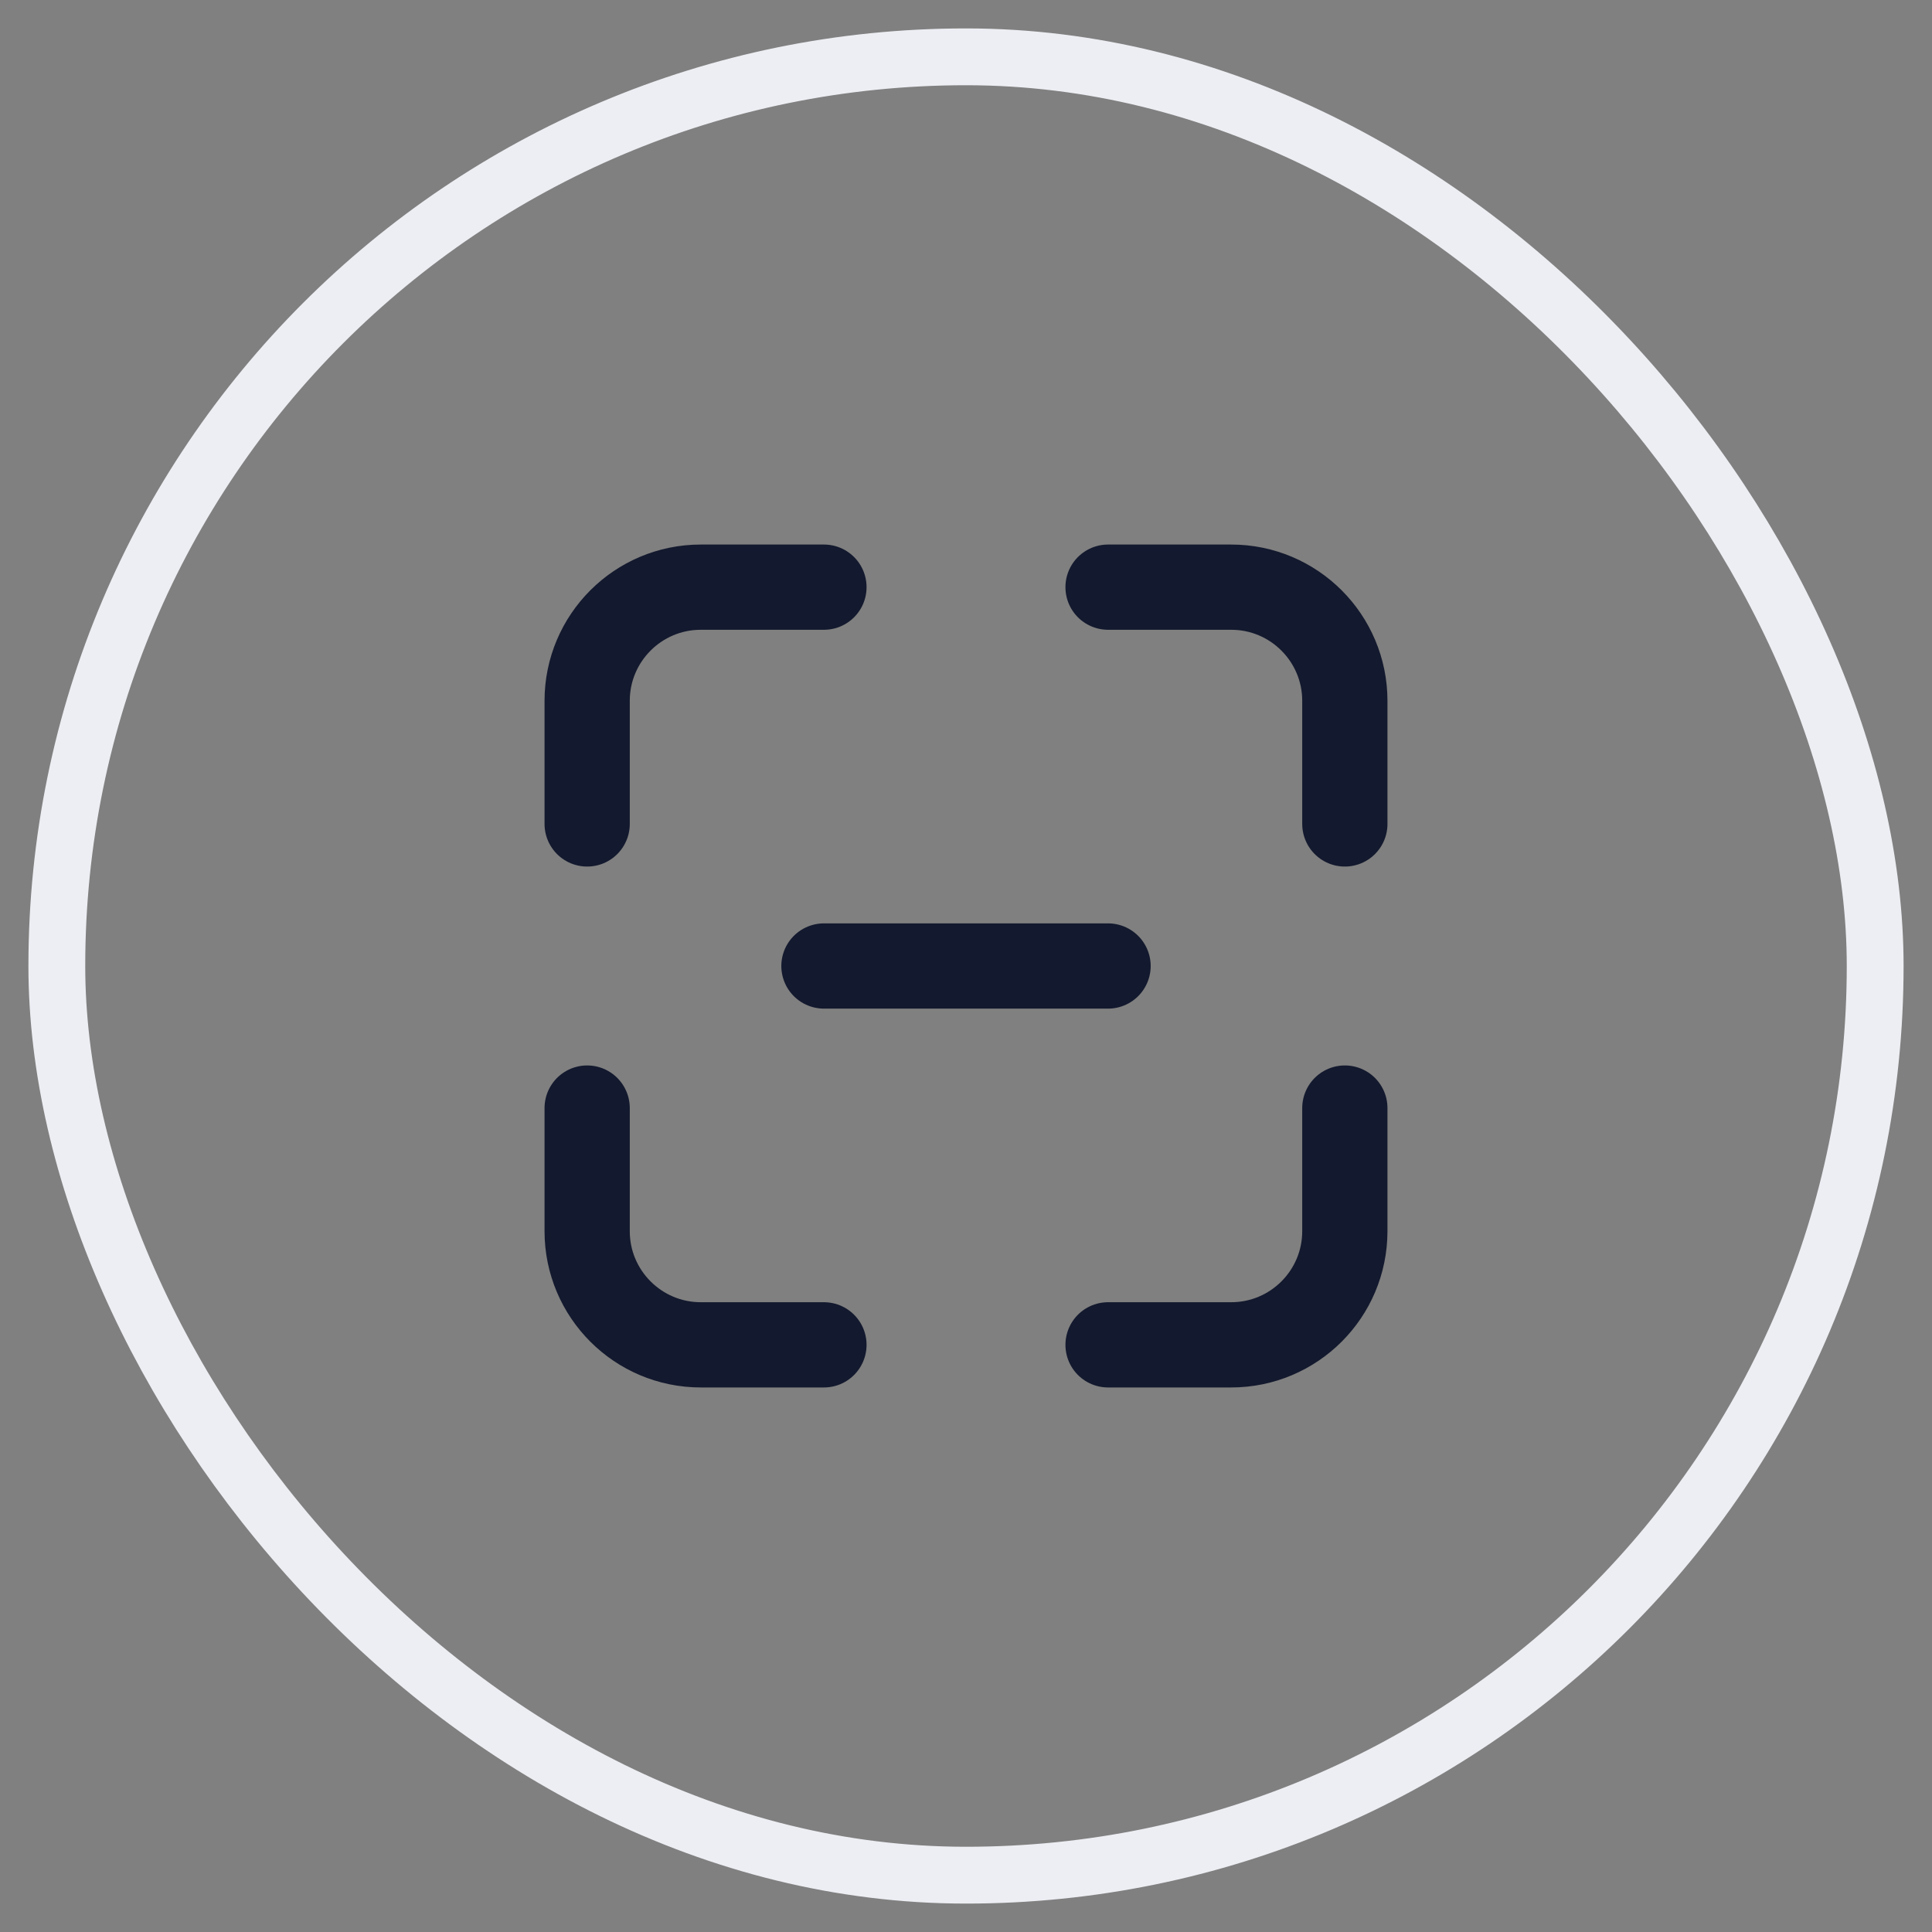 <svg width="34" height="34" viewBox="0 0 34 34" fill="none" xmlns="http://www.w3.org/2000/svg">
<rect x="0" y="0" width="34" height="34" fill="#808080" stroke="none"/>
<rect x="1" y="1" width="32" height="32" rx="16" stroke="#EDEEF3"/>
<path d="M14.5 10.333H12.333C11.229 10.333 10.333 11.229 10.333 12.333V14.5" stroke="#13192E" stroke-width="1.5" stroke-linecap="round"/>
<path d="M19.5 10.333H21.667C22.771 10.333 23.667 11.229 23.667 12.333V14.5" stroke="#13192E" stroke-width="1.5" stroke-linecap="round"/>
<path d="M14.5 23.667H12.333C11.229 23.667 10.333 22.771 10.333 21.667V19.5" stroke="#13192E" stroke-width="1.5" stroke-linecap="round"/>
<path d="M19.5 23.667H21.667C22.771 23.667 23.667 22.771 23.667 21.667V19.5" stroke="#13192E" stroke-width="1.5" stroke-linecap="round"/>
<path d="M14.5 17H19.5" stroke="#13192E" stroke-width="1.5" stroke-linecap="round"/>
</svg>
